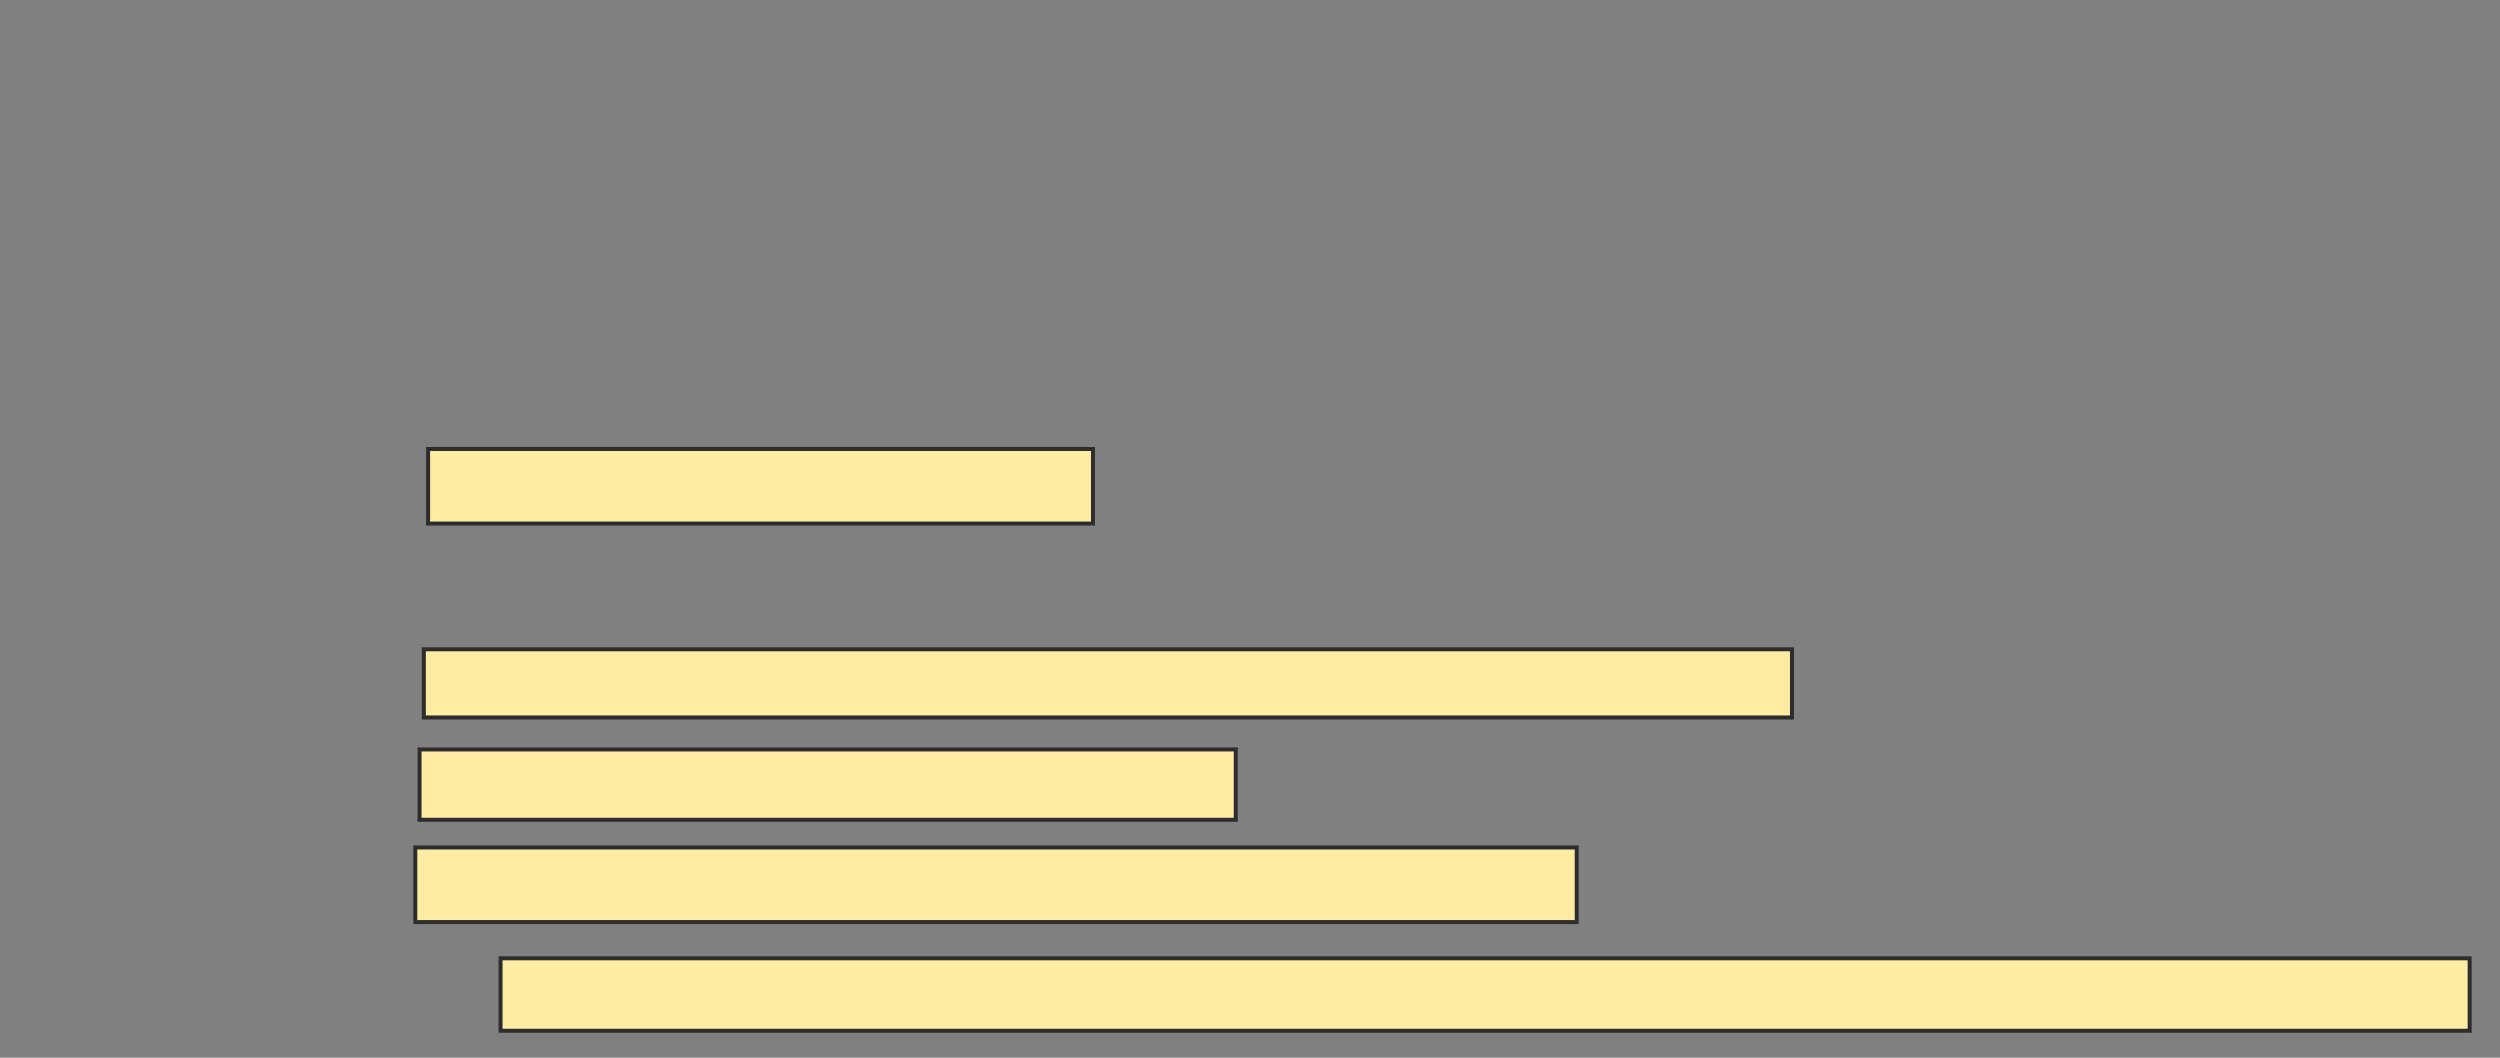 <svg xmlns="http://www.w3.org/2000/svg" width="624" height="264">
 <rect width="100%" height="100%" fill="#808080" stroke="none"/>
 <!-- Created with Image Occlusion Enhanced -->
 <g>
  <title>Labels</title>
 </g>
 <g>
  <title>Masks</title>
  <rect id="8420f83b9b3241548adcfcf8941e4868-ao-1" height="18.617" width="165.957" y="112.064" x="106.851" stroke="#2D2D2D" fill="#FFEBA2"/>
  
  <rect id="8420f83b9b3241548adcfcf8941e4868-ao-3" height="17.021" width="341.489" y="162.064" x="105.787" stroke="#2D2D2D" fill="#FFEBA2"/>
  <rect id="8420f83b9b3241548adcfcf8941e4868-ao-4" height="17.553" width="203.723" y="187.064" x="104.723" stroke="#2D2D2D" fill="#FFEBA2"/>
  <rect id="8420f83b9b3241548adcfcf8941e4868-ao-5" height="18.617" width="289.894" y="211.532" x="103.66" stroke="#2D2D2D" fill="#FFEBA2"/>
  <rect id="8420f83b9b3241548adcfcf8941e4868-ao-6" height="18.085" width="491.489" y="239.191" x="124.936" stroke="#2D2D2D" fill="#FFEBA2"/>
 </g>
</svg>